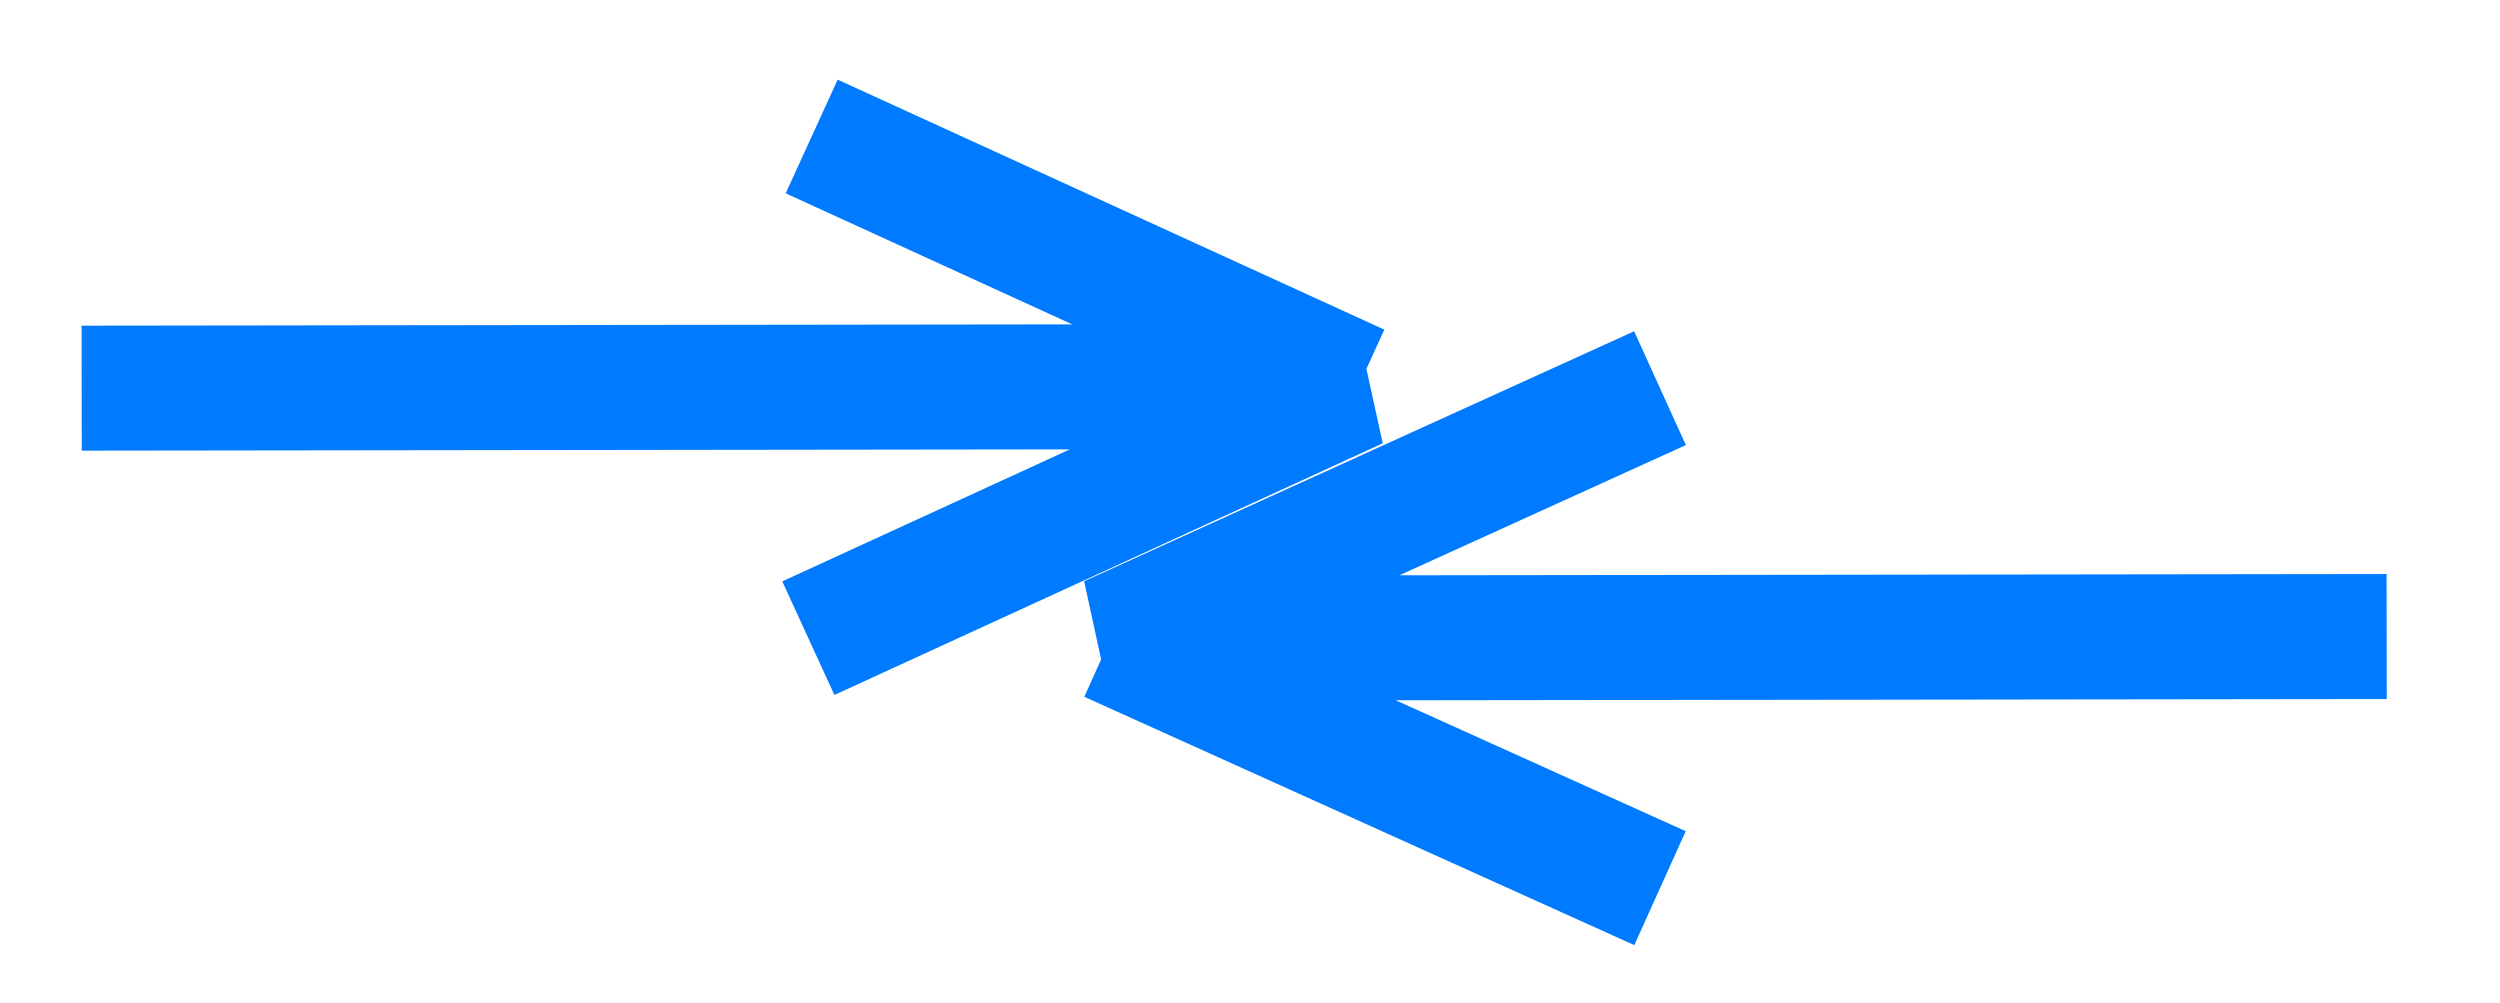 <?xml version="1.0" encoding="UTF-8" standalone="no"?>
<!DOCTYPE svg PUBLIC "-//W3C//DTD SVG 20010904//EN"
              "http://www.w3.org/TR/2001/REC-SVG-20010904/DTD/svg10.dtd">

<svg xmlns="http://www.w3.org/2000/svg"
     width="0.167in" height="0.067in"
     viewBox="0 0 15 6">
  <path id="Path"
        fill="none" stroke="#007bff" stroke-width=".75"
        d="M 0.49,2.32
           C 0.49,2.32 8.14,2.31 8.14,2.31
             8.14,2.31 4.85,3.82 4.85,3.82M 4.87,0.81
           C 4.87,0.81 8.15,2.31 8.15,2.31M 9.96,2.32
           C 9.96,2.32 6.66,3.82 6.66,3.82
             6.66,3.82 14.32,3.81 14.32,3.81M 9.96,5.32
           C 9.96,5.32 6.66,3.83 6.66,3.83" />
</svg>
